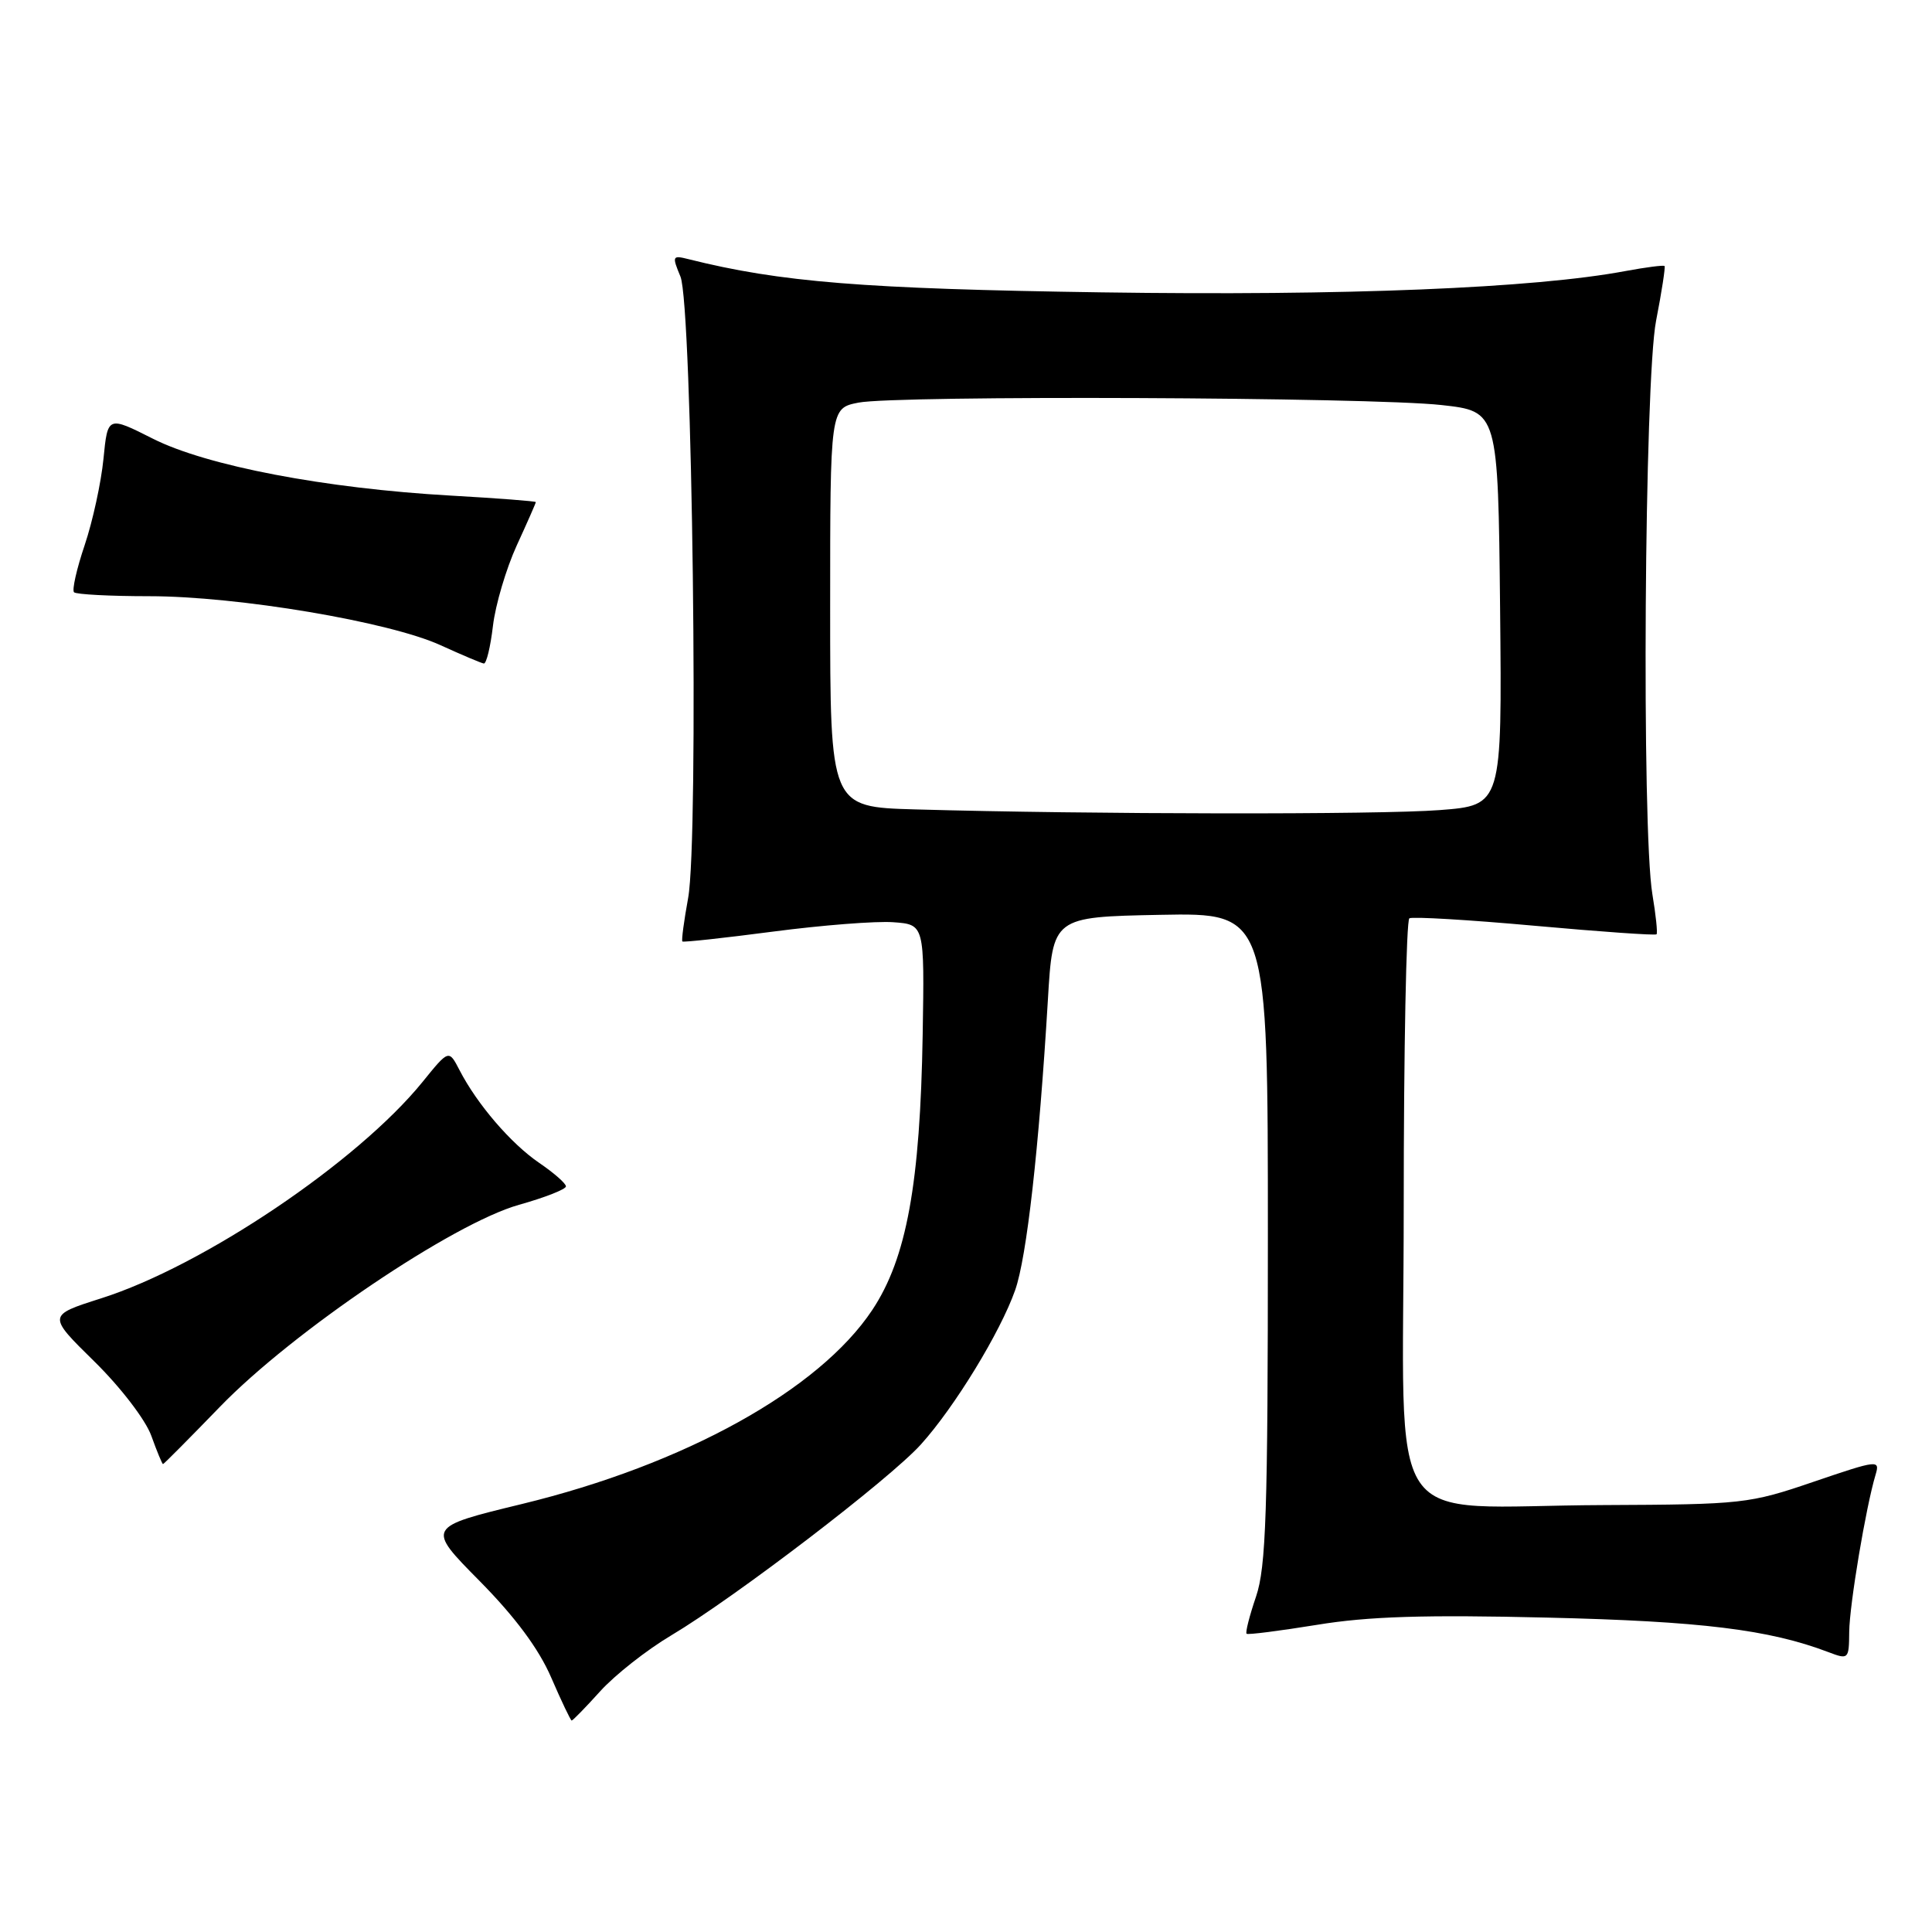 <?xml version="1.0" encoding="UTF-8" standalone="no"?>
<!DOCTYPE svg PUBLIC "-//W3C//DTD SVG 1.1//EN" "http://www.w3.org/Graphics/SVG/1.1/DTD/svg11.dtd" >
<svg xmlns="http://www.w3.org/2000/svg" xmlns:xlink="http://www.w3.org/1999/xlink" version="1.1" viewBox="0 0 256 256">
 <g >
 <path fill="currentColor"
d=" M 79.53 224.10 C 81.46 221.96 85.70 218.62 88.95 216.69 C 97.41 211.65 117.88 196.00 122.03 191.39 C 126.48 186.46 132.55 176.53 134.51 170.96 C 136.05 166.61 137.67 152.19 138.85 132.50 C 139.50 121.50 139.50 121.50 153.75 121.22 C 168.00 120.95 168.00 120.95 168.00 163.94 C 168.00 200.40 167.76 207.63 166.43 211.56 C 165.56 214.11 165.00 216.32 165.18 216.48 C 165.36 216.64 169.55 216.10 174.50 215.30 C 181.29 214.18 188.77 213.95 205.00 214.34 C 225.42 214.82 234.41 215.93 242.26 218.91 C 244.94 219.93 245.00 219.87 245.03 216.23 C 245.07 212.64 247.23 199.72 248.52 195.42 C 249.13 193.40 248.84 193.44 240.32 196.34 C 231.77 199.26 230.91 199.35 212.50 199.43 C 182.78 199.54 186.00 204.33 186.00 160.01 C 186.00 139.17 186.34 121.92 186.75 121.68 C 187.16 121.44 194.64 121.88 203.36 122.67 C 212.09 123.46 219.35 123.97 219.50 123.80 C 219.66 123.64 219.41 121.25 218.95 118.50 C 217.51 109.85 217.89 50.45 219.44 42.50 C 220.19 38.65 220.69 35.39 220.56 35.25 C 220.43 35.11 218.11 35.41 215.41 35.91 C 203.28 38.19 178.25 39.21 146.00 38.74 C 114.42 38.28 103.39 37.39 91.23 34.34 C 89.08 33.80 89.03 33.92 90.16 36.64 C 91.74 40.41 92.62 111.15 91.18 119.00 C 90.63 122.03 90.28 124.61 90.42 124.75 C 90.55 124.88 95.96 124.29 102.45 123.44 C 108.94 122.59 116.10 122.03 118.37 122.20 C 122.50 122.50 122.50 122.50 122.26 137.07 C 121.93 156.86 120.13 166.73 115.58 173.58 C 108.53 184.19 90.71 194.06 69.15 199.29 C 56.50 202.36 56.50 202.36 63.54 209.48 C 68.26 214.26 71.39 218.47 73.04 222.29 C 74.39 225.41 75.61 227.97 75.75 227.98 C 75.89 227.99 77.59 226.25 79.53 224.10 Z  M 29.15 186.40 C 38.78 176.45 60.05 162.09 68.78 159.64 C 72.20 158.68 75.00 157.58 74.99 157.20 C 74.99 156.81 73.40 155.42 71.45 154.09 C 67.72 151.55 63.21 146.31 60.88 141.78 C 59.47 139.06 59.47 139.06 55.99 143.36 C 47.39 153.96 26.92 167.75 13.39 172.04 C 6.29 174.30 6.29 174.30 12.50 180.40 C 15.99 183.83 19.29 188.14 20.05 190.25 C 20.79 192.31 21.49 194.00 21.60 194.00 C 21.71 194.00 25.10 190.58 29.15 186.40 Z  M 65.32 82.92 C 65.65 80.13 67.07 75.35 68.46 72.30 C 69.86 69.25 71.00 66.66 71.00 66.53 C 71.00 66.41 65.94 66.02 59.75 65.67 C 43.12 64.73 27.39 61.73 20.26 58.13 C 14.27 55.11 14.27 55.11 13.71 60.80 C 13.40 63.94 12.28 69.08 11.22 72.23 C 10.16 75.37 9.52 78.19 9.81 78.48 C 10.10 78.76 14.57 79.00 19.76 79.00 C 31.46 79.00 51.58 82.38 58.39 85.50 C 61.20 86.78 63.77 87.87 64.11 87.92 C 64.45 87.96 64.99 85.72 65.32 82.92 Z  M 121.25 107.25 C 110.00 106.93 110.00 106.93 110.00 80.51 C 110.00 54.09 110.00 54.09 113.75 53.35 C 118.79 52.36 181.55 52.62 191.00 53.67 C 198.50 54.50 198.50 54.50 198.77 80.60 C 199.03 106.70 199.03 106.70 190.77 107.34 C 182.80 107.96 144.55 107.91 121.25 107.25 Z "/>
</g>
</svg>